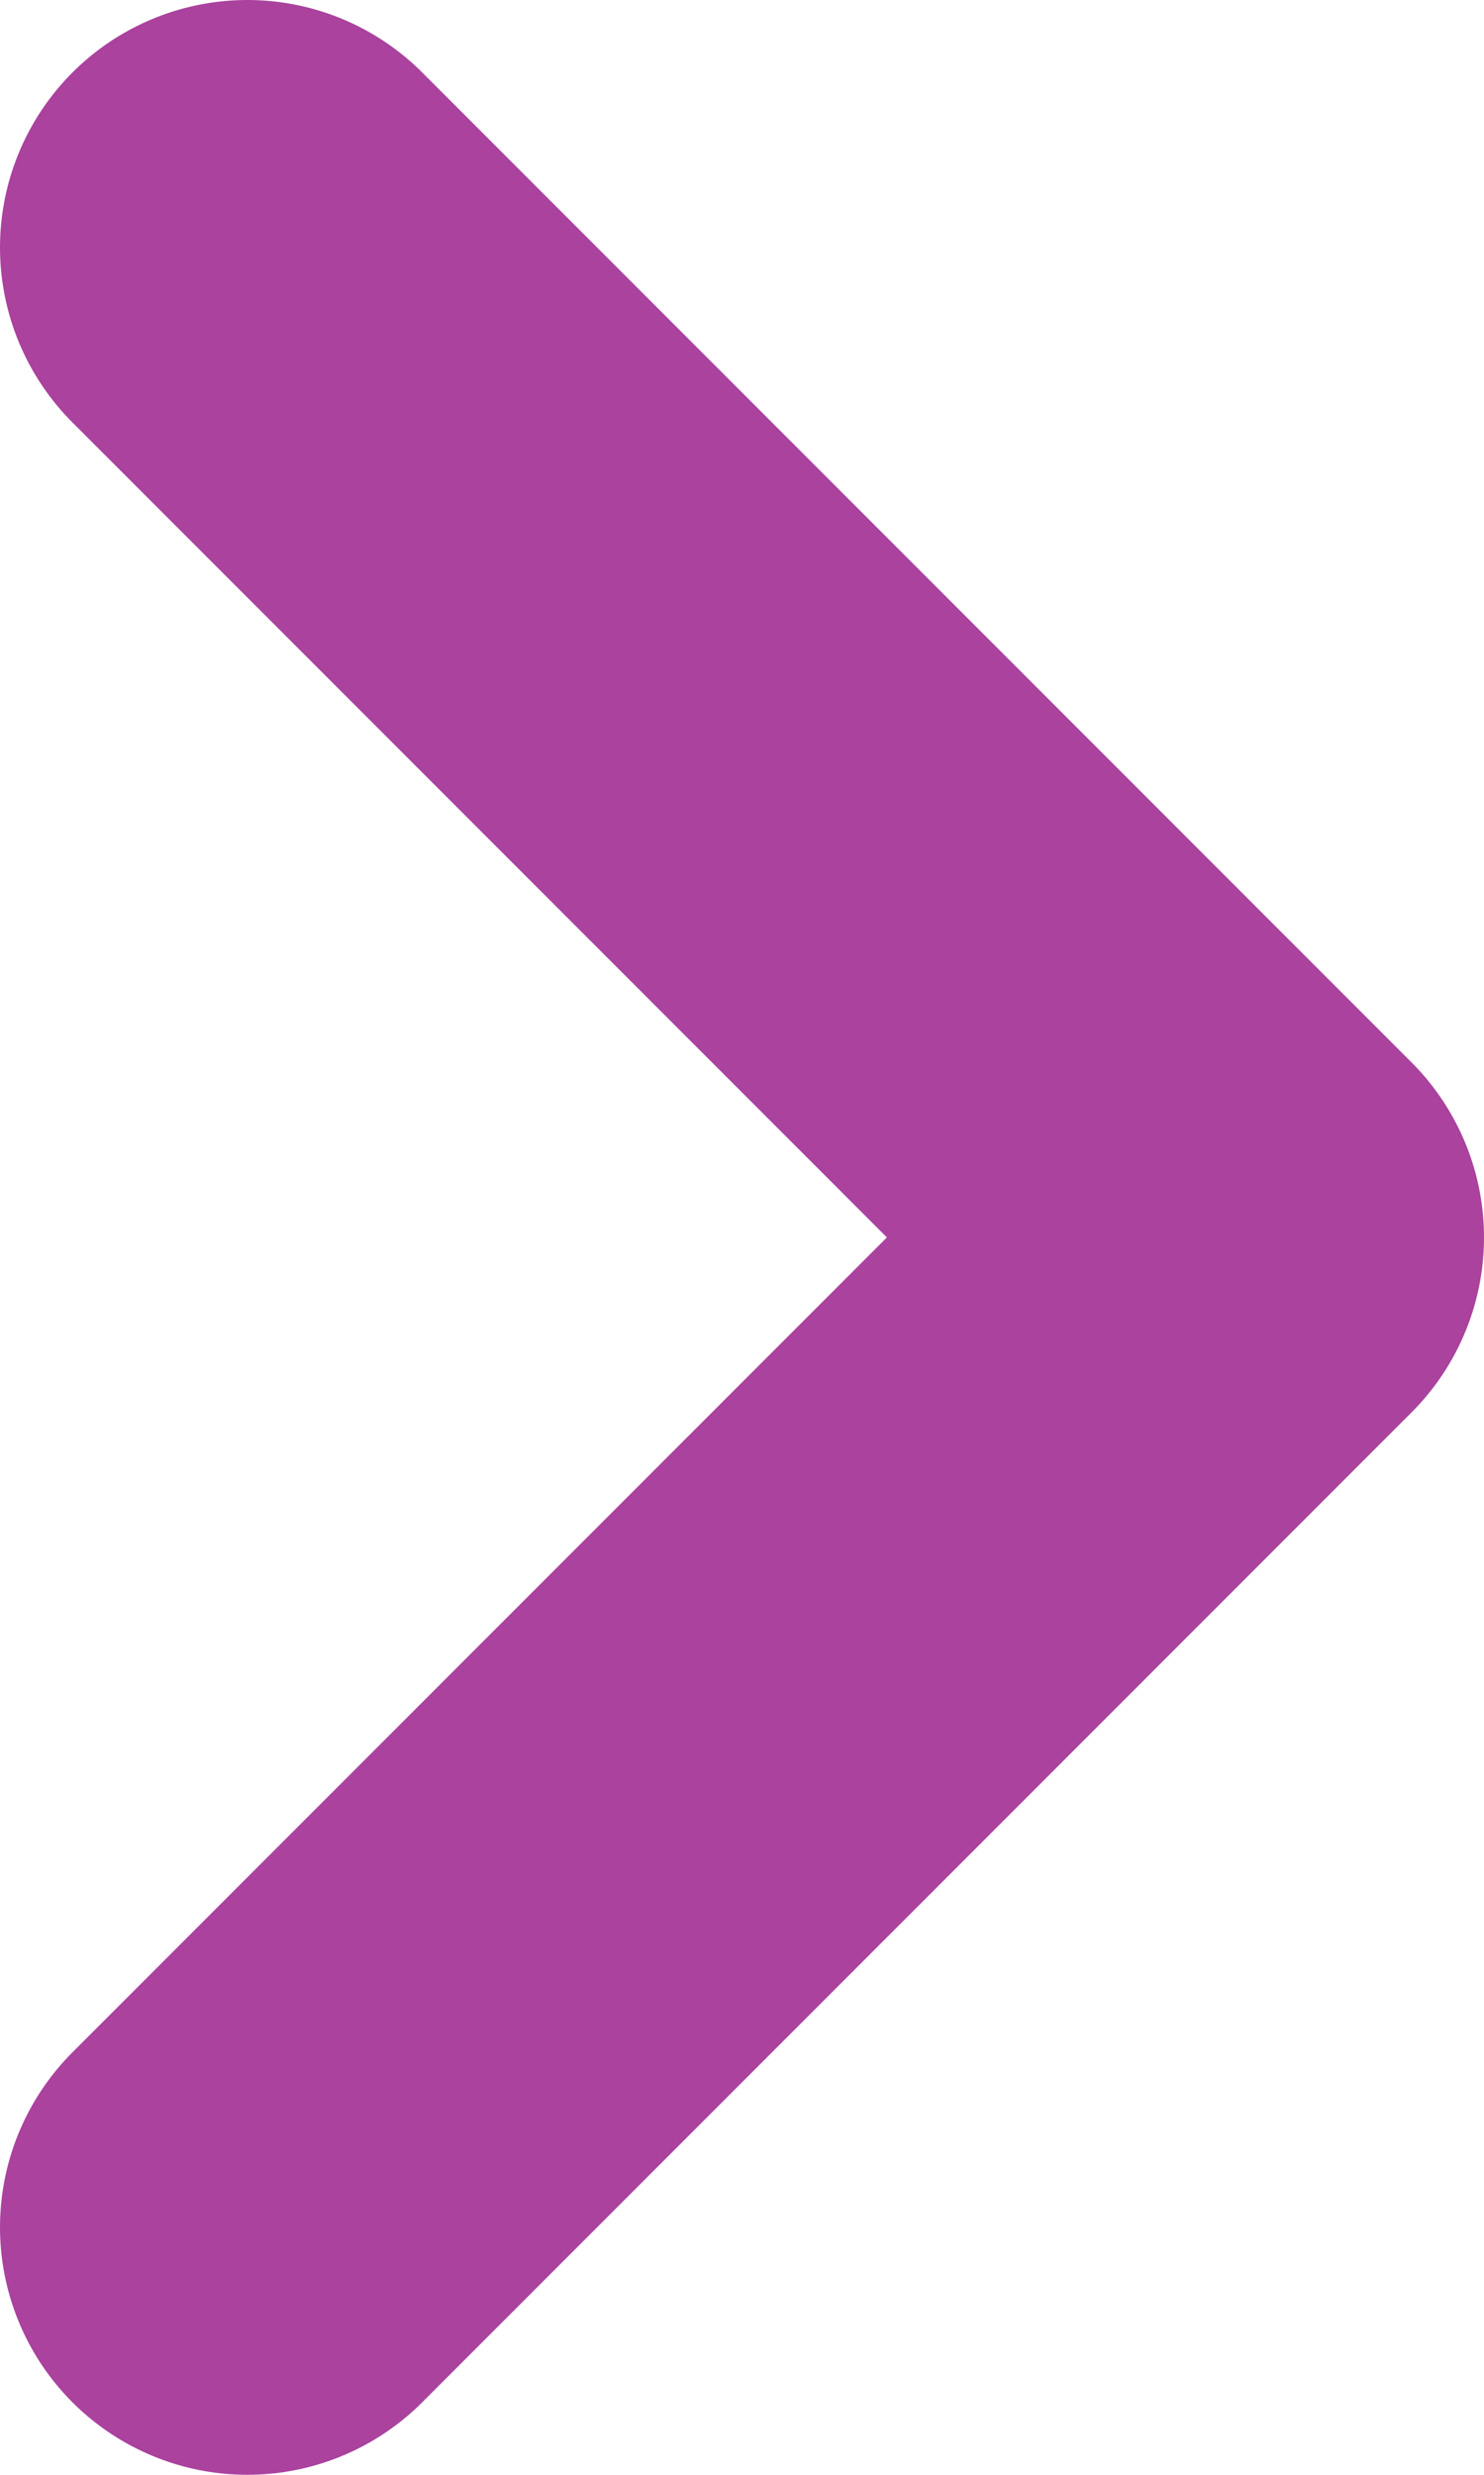 <svg width="6" height="10" viewBox="0 0 6 10" fill="none" xmlns="http://www.w3.org/2000/svg"><path d="m1 9 4-4-4-4" stroke="#AA429E" stroke-width="2" stroke-linecap="round" stroke-linejoin="round"/></svg>